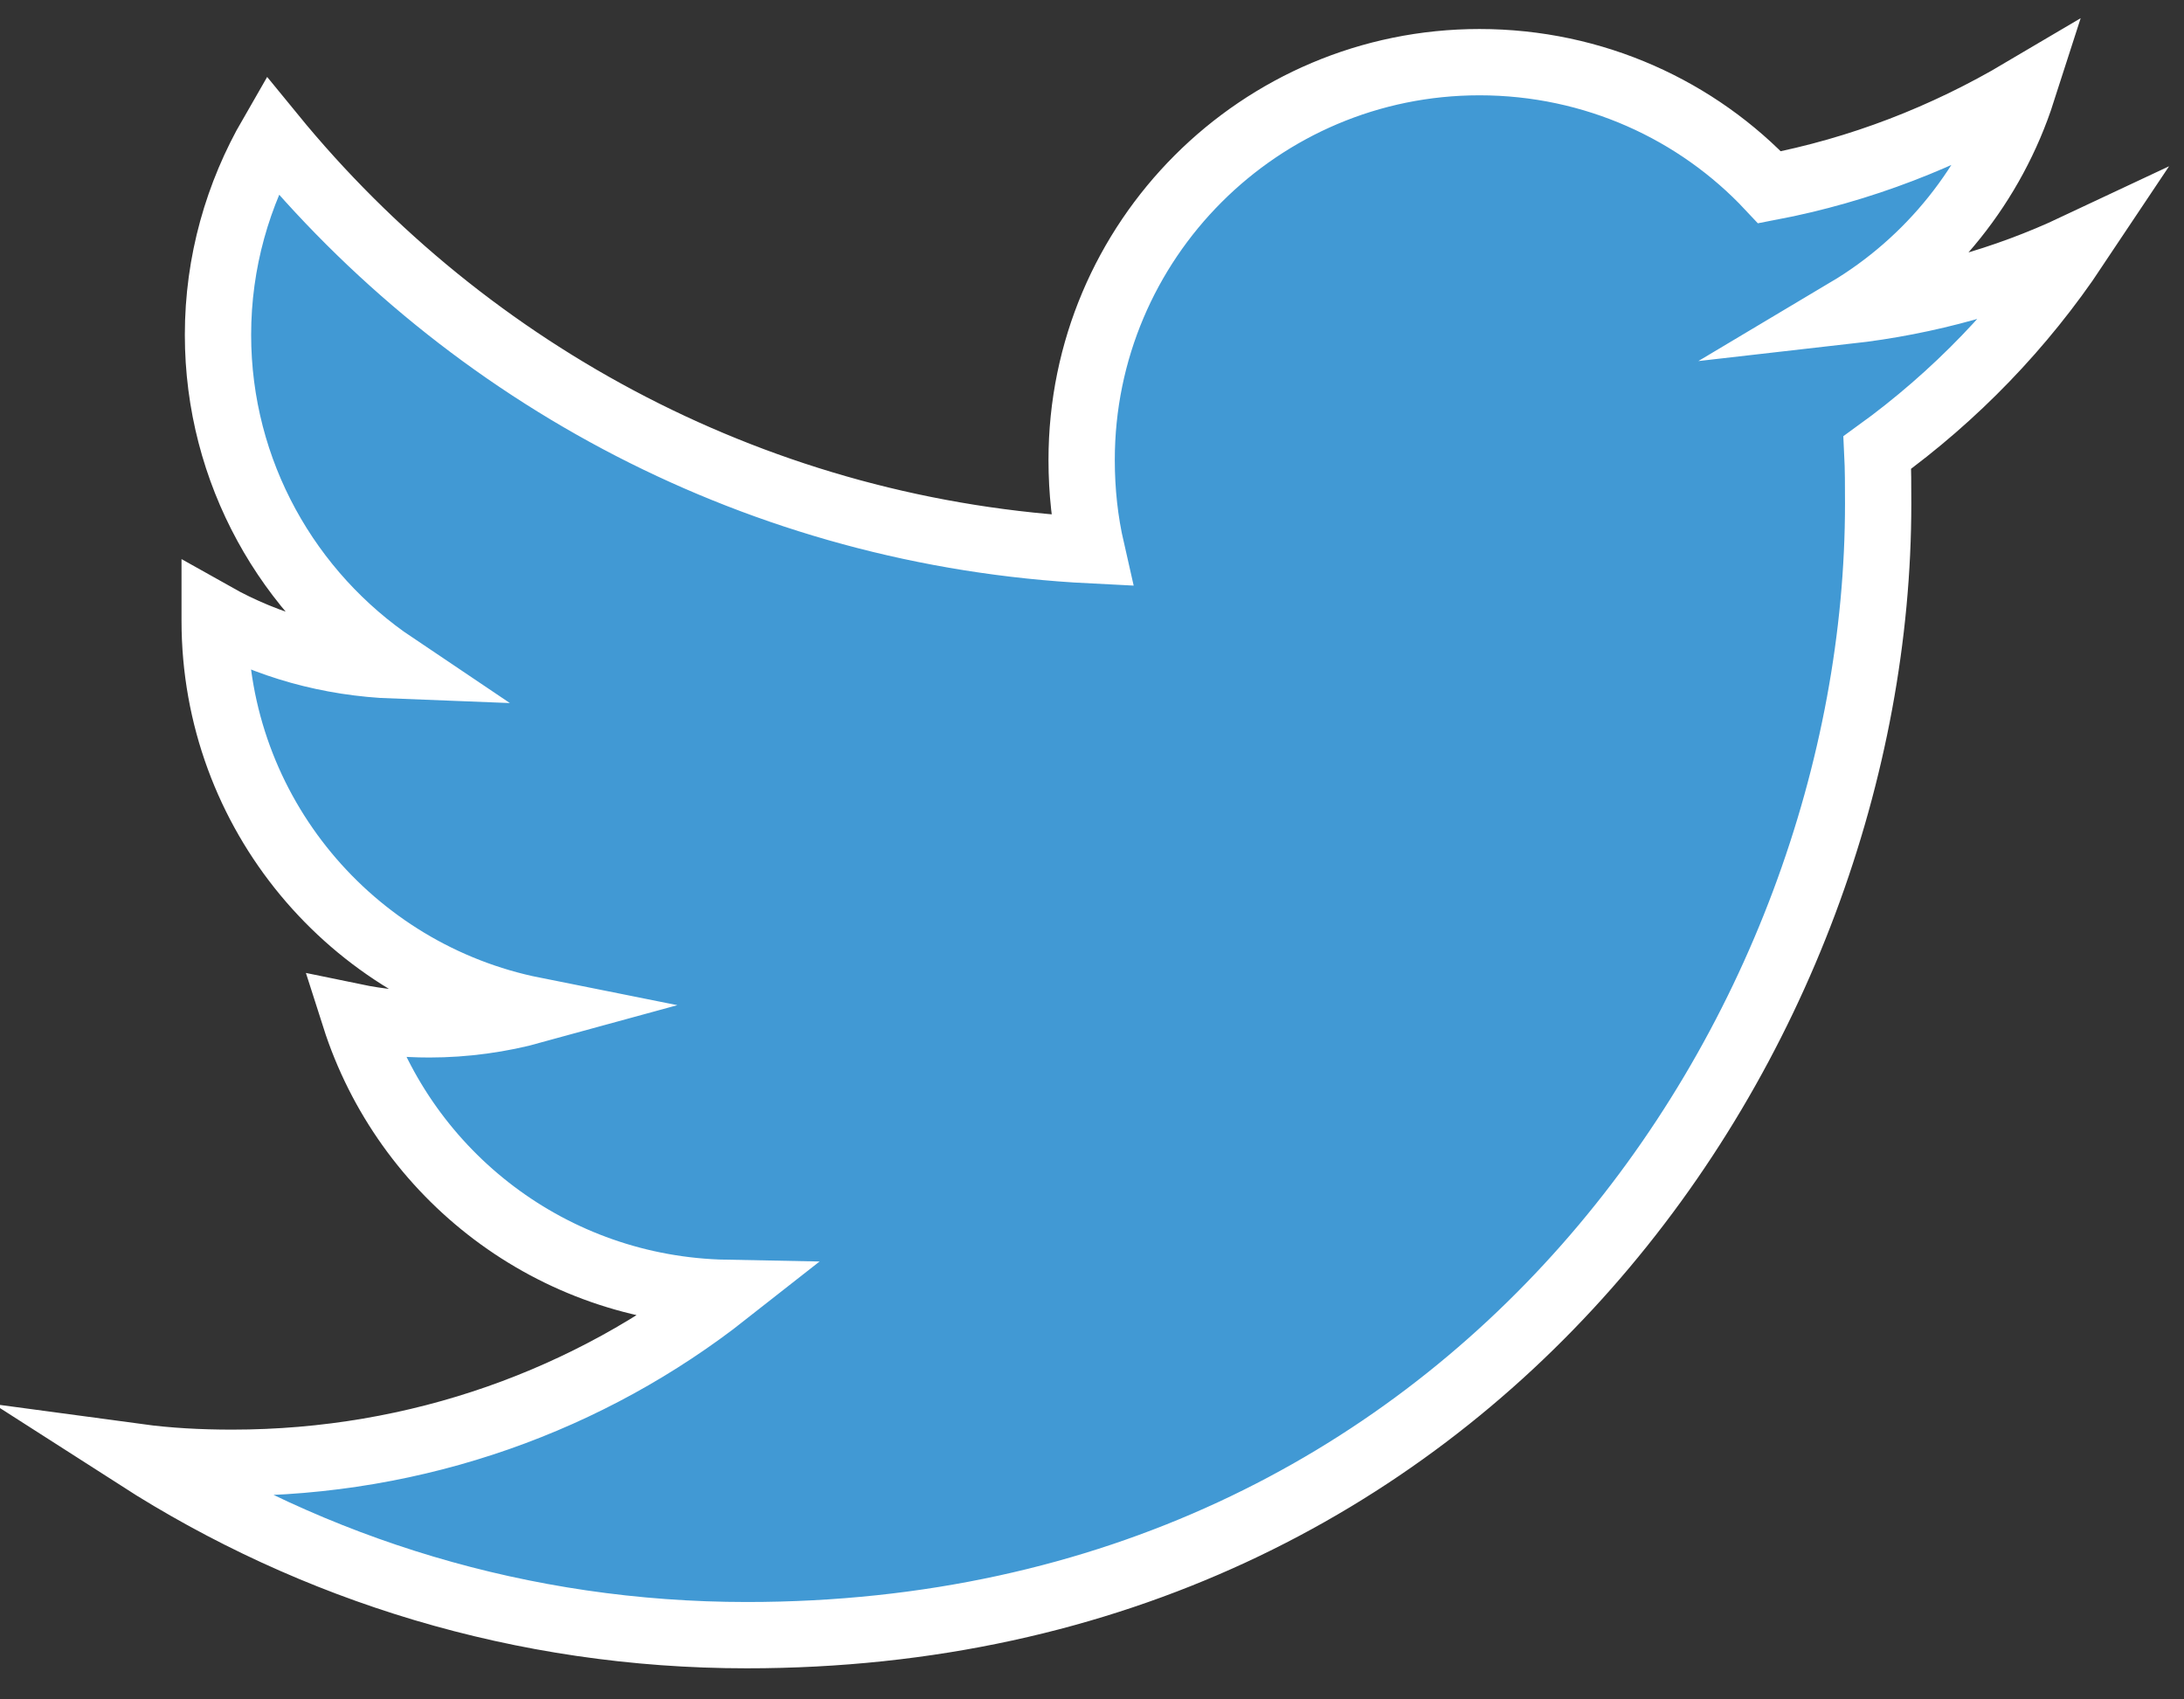 <?xml version="1.0" encoding="utf-8"?>
<!-- Generator: Adobe Illustrator 19.2.0, SVG Export Plug-In . SVG Version: 6.00 Build 0)  -->
<svg version="1.1" id="Layer_1" xmlns="http://www.w3.org/2000/svg" xmlns:xlink="http://www.w3.org/1999/xlink" x="0px" y="0px"
	 viewBox="0 0 263.5 205" style="enable-background:new 0 0 263.5 205;" xml:space="preserve">
<rect x="0" y="0" width="263.5" height="205" fill="#333333" stroke="none"/>
<style type="text/css">
	.st0{fill-rule:evenodd;clip-rule:evenodd;fill:#4199D4;stroke:#FFFFFF;stroke-width:8;stroke-miterlimit:10;}
</style>
<path class="st0" d="M222.9,37.5c9.9-5.9,17.5-15.3,21.1-26.5c-9.3,5.5-19.5,9.5-30.5,11.6c-8.7-9.3-21.2-15.1-35-15.1
	c-26.5,0-48,21.5-48,48c0,3.8,0.4,7.4,1.2,10.9c-39.9-2-75.2-21.1-98.9-50.1c-4.1,7.1-6.5,15.3-6.5,24.1c0,16.6,8.5,31.3,21.3,39.9
	c-7.9-0.3-15.3-2.4-21.7-6v0.6c0,23.2,16.5,42.6,38.5,47c-4,1.1-8.3,1.7-12.6,1.7c-3.1,0-6.1-0.3-9-0.9
	c6.1,19.1,23.8,32.9,44.8,33.3c-16.4,12.9-37.1,20.5-59.6,20.5c-3.9,0-7.7-0.2-11.4-0.7c21.2,13.6,46.4,21.5,73.5,21.5
	c88.2,0,136.5-73.1,136.5-136.5c0-2.1,0-4.2-0.1-6.2c9.4-6.8,17.5-15.2,23.9-24.8C241.9,33.8,232.6,36.4,222.9,37.5z"/>
</svg>
